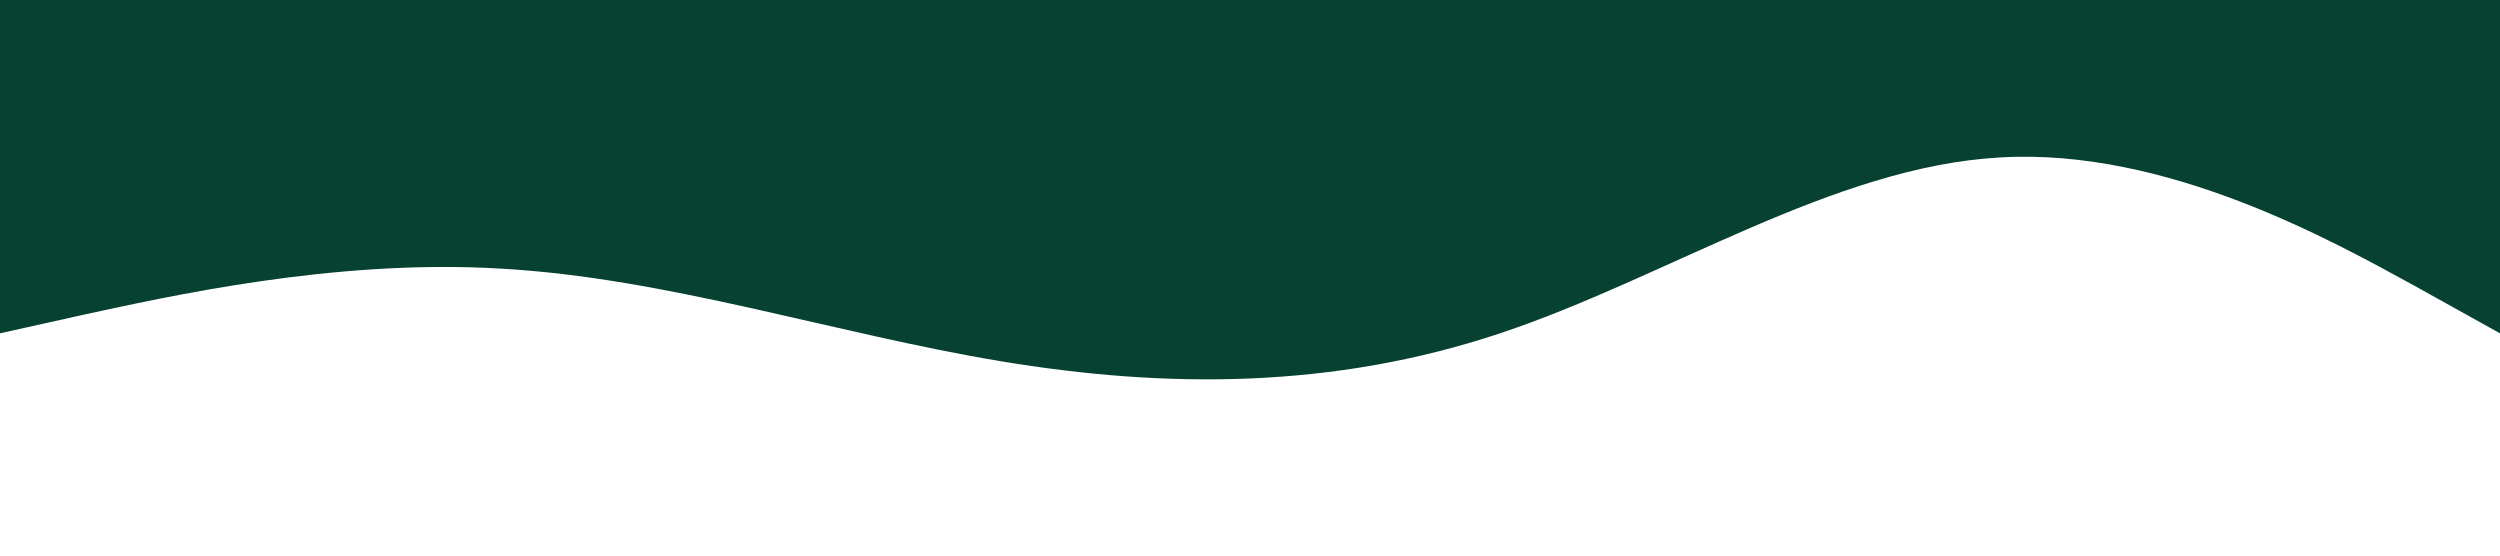 <?xml version="1.0" standalone="no"?><svg xmlns="http://www.w3.org/2000/svg" viewBox="0 0 1440 320"><path fill="#064131" fill-opacity="1" d="M0,192L48,181.3C96,171,192,149,288,154.7C384,160,480,192,576,208C672,224,768,224,864,192C960,160,1056,96,1152,90.7C1248,85,1344,139,1392,165.3L1440,192L1440,0L1392,0C1344,0,1248,0,1152,0C1056,0,960,0,864,0C768,0,672,0,576,0C480,0,384,0,288,0C192,0,96,0,48,0L0,0Z"></path></svg>